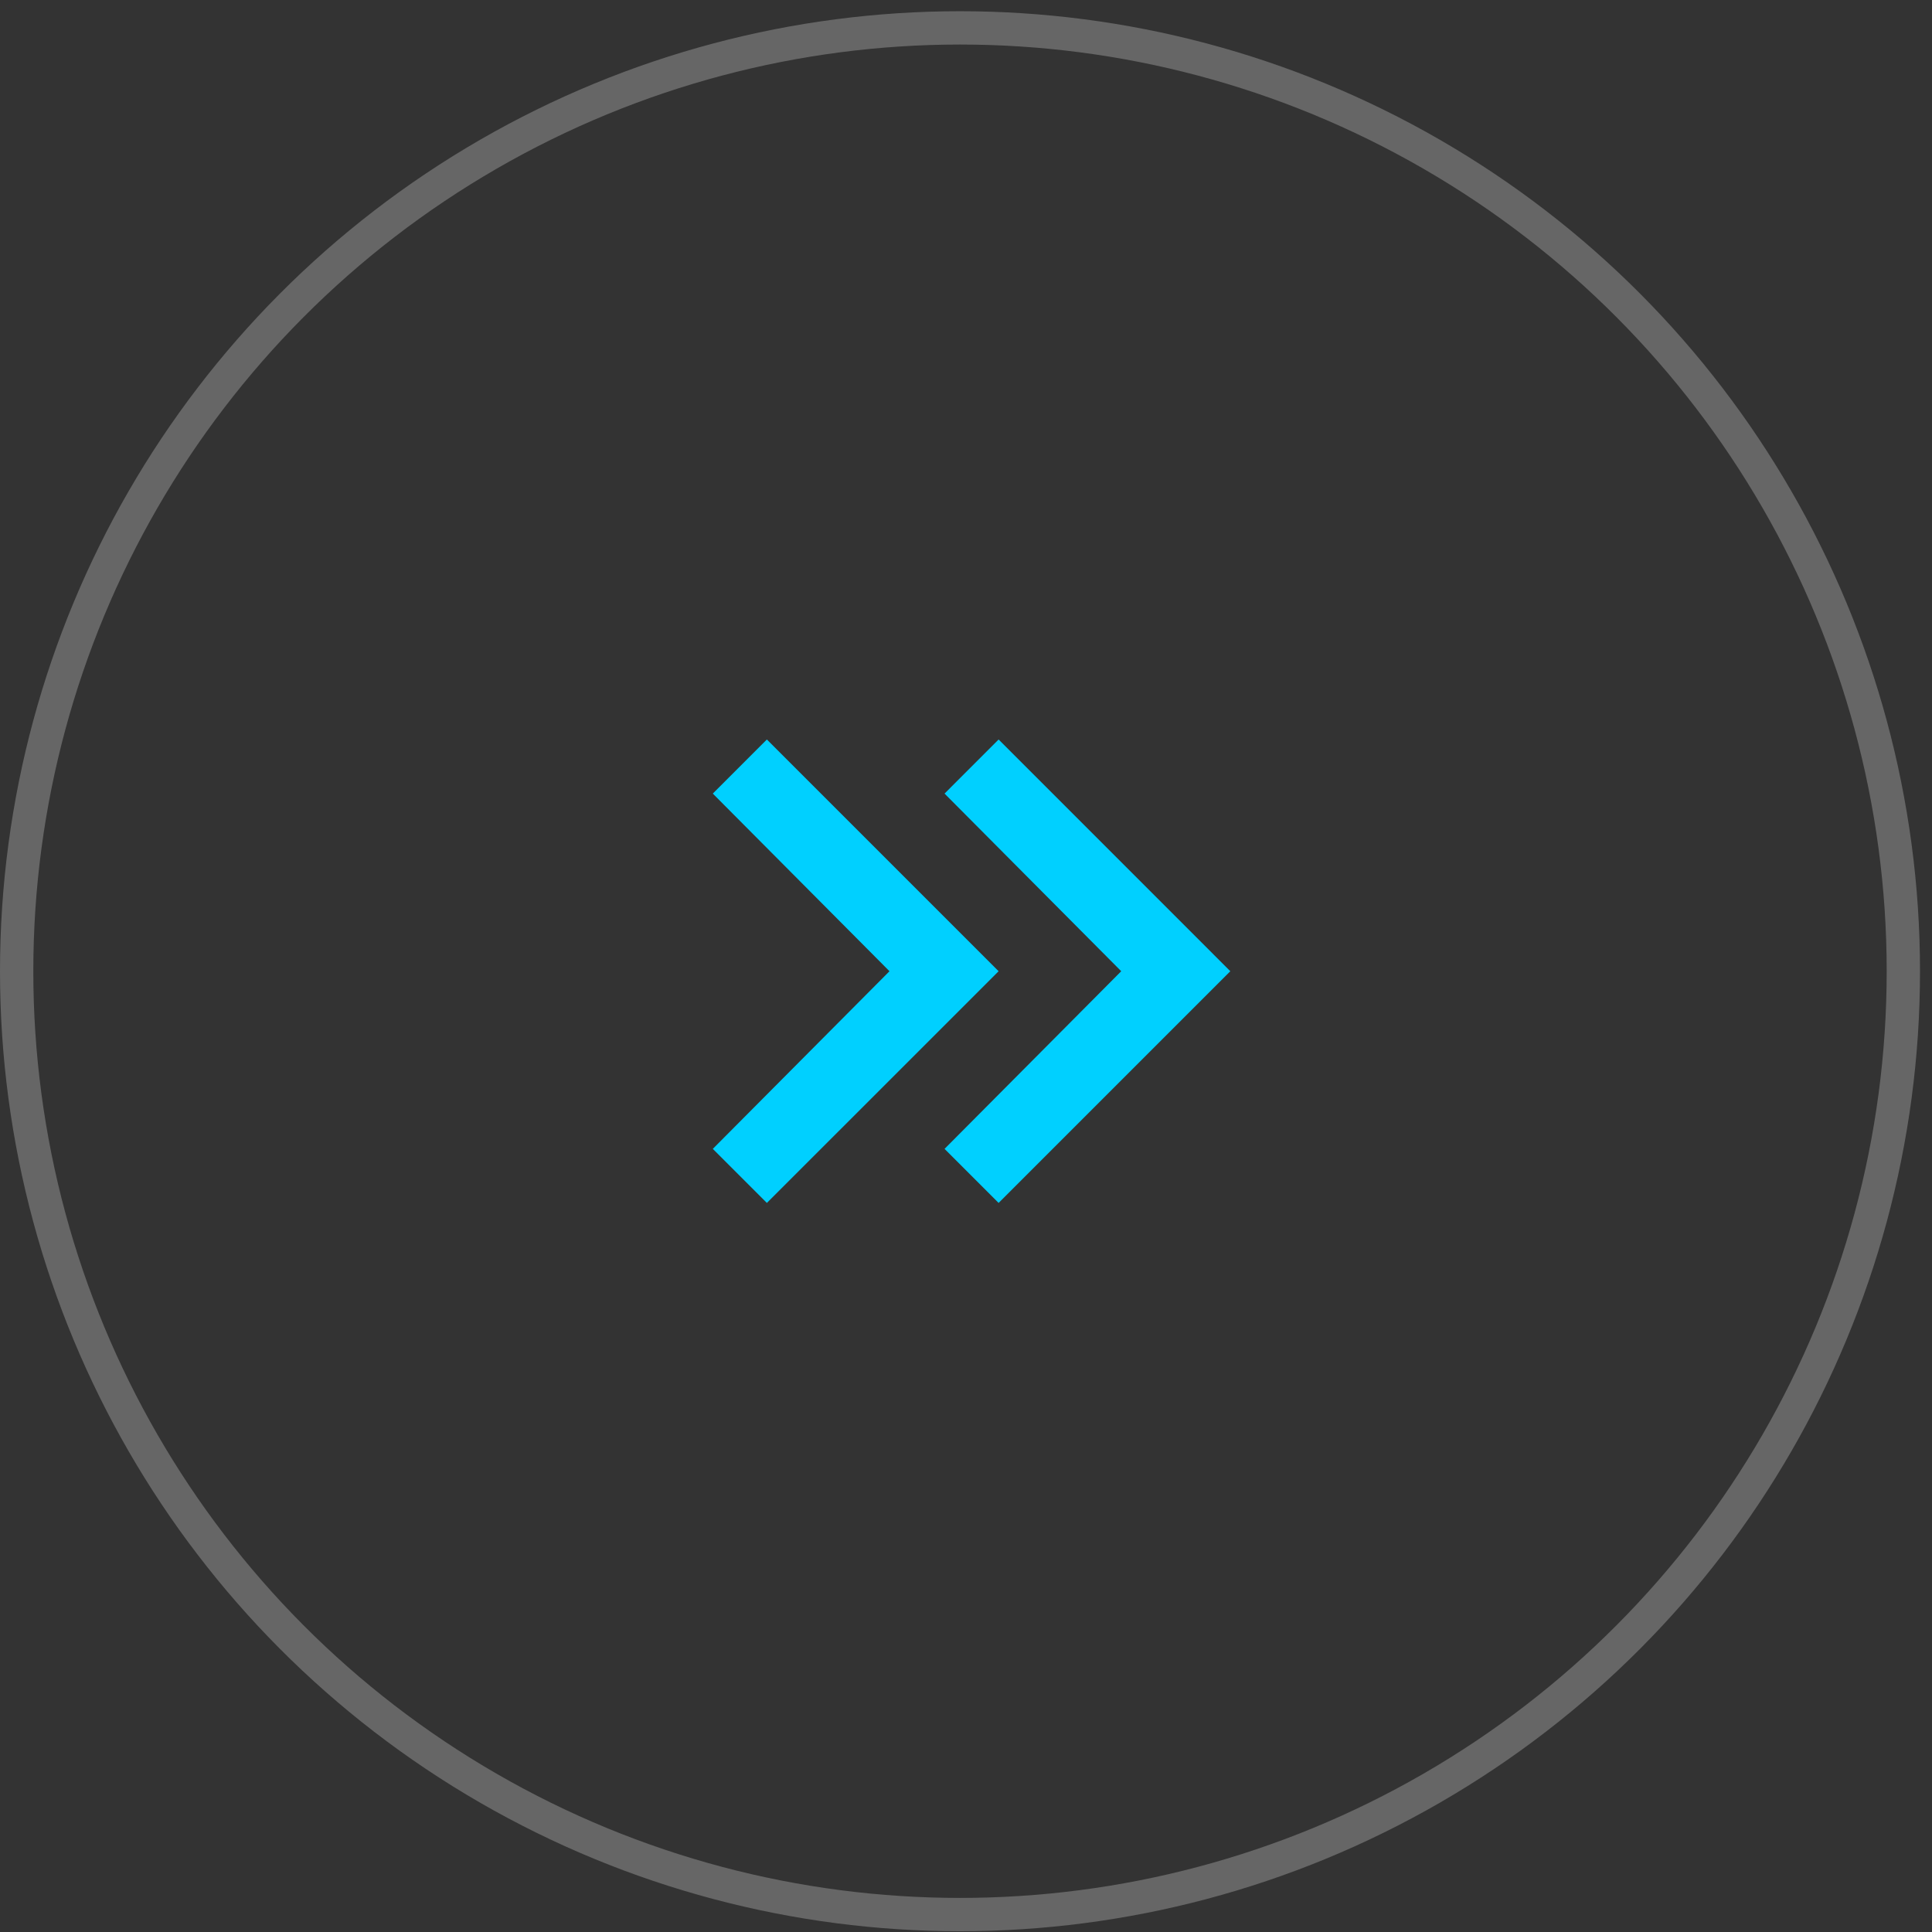 <svg width="58" height="58" viewBox="0 0 58 58" fill="none" xmlns="http://www.w3.org/2000/svg">
<rect x="0" y="0" width="58" height="58" fill="#333333" stroke="none"/>
<circle cx="28.82" cy="29.157" r="28.32" stroke="white" stroke-opacity="0.25"/>
<mask id="mask0_0_232" style="mask-type:alpha" maskUnits="userSpaceOnUse" x="14" y="15" width="29" height="29">
<rect x="14.906" y="43.07" width="27.826" height="27.826" transform="rotate(-90 14.906 43.07)" fill="#D9D9D9"/>
</mask>
<g mask="url(#mask0_0_232)">
<path d="M36.935 29.157L29.979 36.113L28.356 34.49L33.66 29.157L28.356 23.824L29.979 22.2L36.935 29.157ZM29.979 29.157L23.022 36.113L21.399 34.49L26.703 29.157L21.399 23.824L23.022 22.2L29.979 29.157Z" fill="#00D0FF"/>
</g>
</svg>
